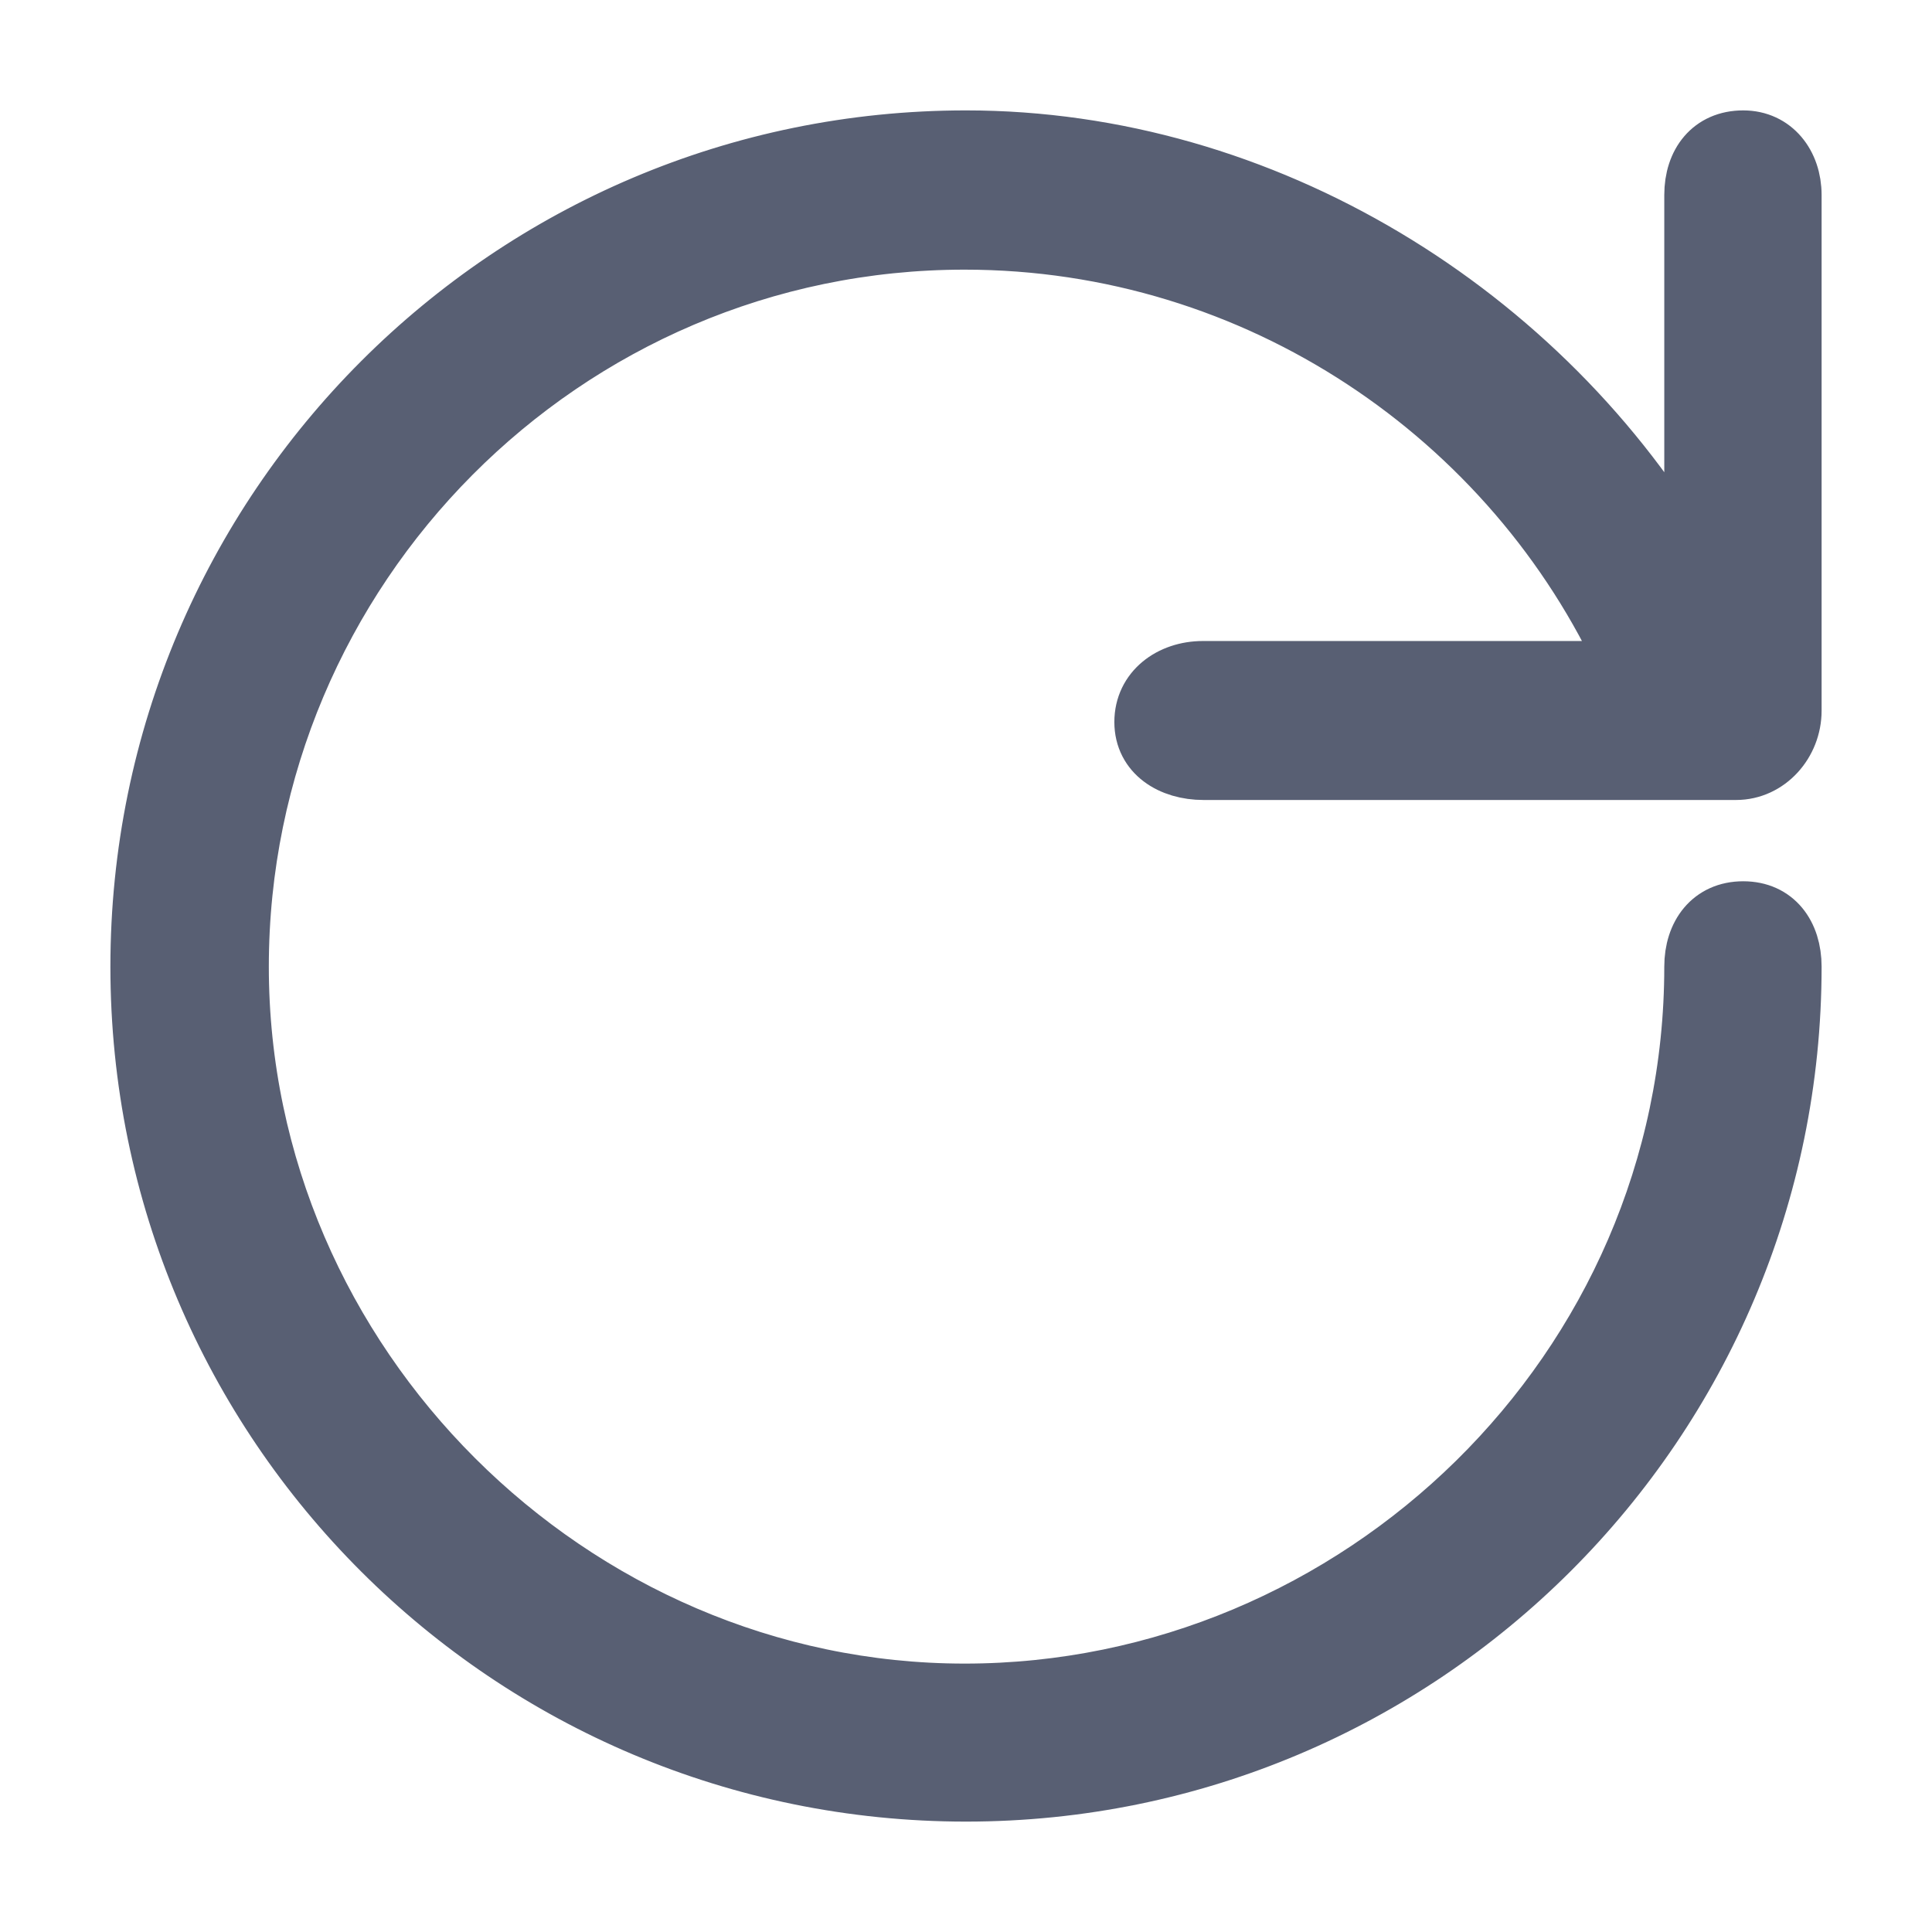 <?xml version="1.0" encoding="UTF-8"?>
<svg viewBox="0 0 14 14" version="1.1" xmlns="http://www.w3.org/2000/svg" xmlns:xlink="http://www.w3.org/1999/xlink">

    <g id="Page-1" stroke="none" stroke-width="1" fill="none" fill-rule="evenodd">
        <g id="icons" transform="translate(-518, -511)" fill="#585F73" stroke="#585F73" stroke-width="0.4">
            <g id="fa-chevron-circle-undo-o-" transform="translate(514, 507)">
                <path d="M16.26,5.413 L16.26,8.09 C15.19,6.252 13.162,5 11,5 C7.69,5 5,7.687 5,11.005 C5,14.323 7.69,17 11,17 C14.31,17 17,14.313 17,11.005 C17,10.767 16.87,10.586 16.632,10.586 C16.394,10.586 16.26,10.767 16.26,11.005 C16.26,13.932 13.834,16.255 10.99,16.255 C8.145,16.255 5.748,13.882 5.748,11.005 C5.748,8.128 8.09,5.754 10.99,5.754 C13.11,5.754 14.958,7.026 15.785,8.845 L12.717,8.845 C12.479,8.845 12.275,8.994 12.275,9.232 C12.275,9.469 12.483,9.597 12.721,9.597 L16.58,9.597 C16.817,9.597 17,9.388 17,9.15 L17,5.413 C17,5.186 16.859,5 16.632,5 C16.394,5 16.26,5.176 16.26,5.413 Z" id="Shape"></path>
            </g>
        </g>
    </g>
</svg>
